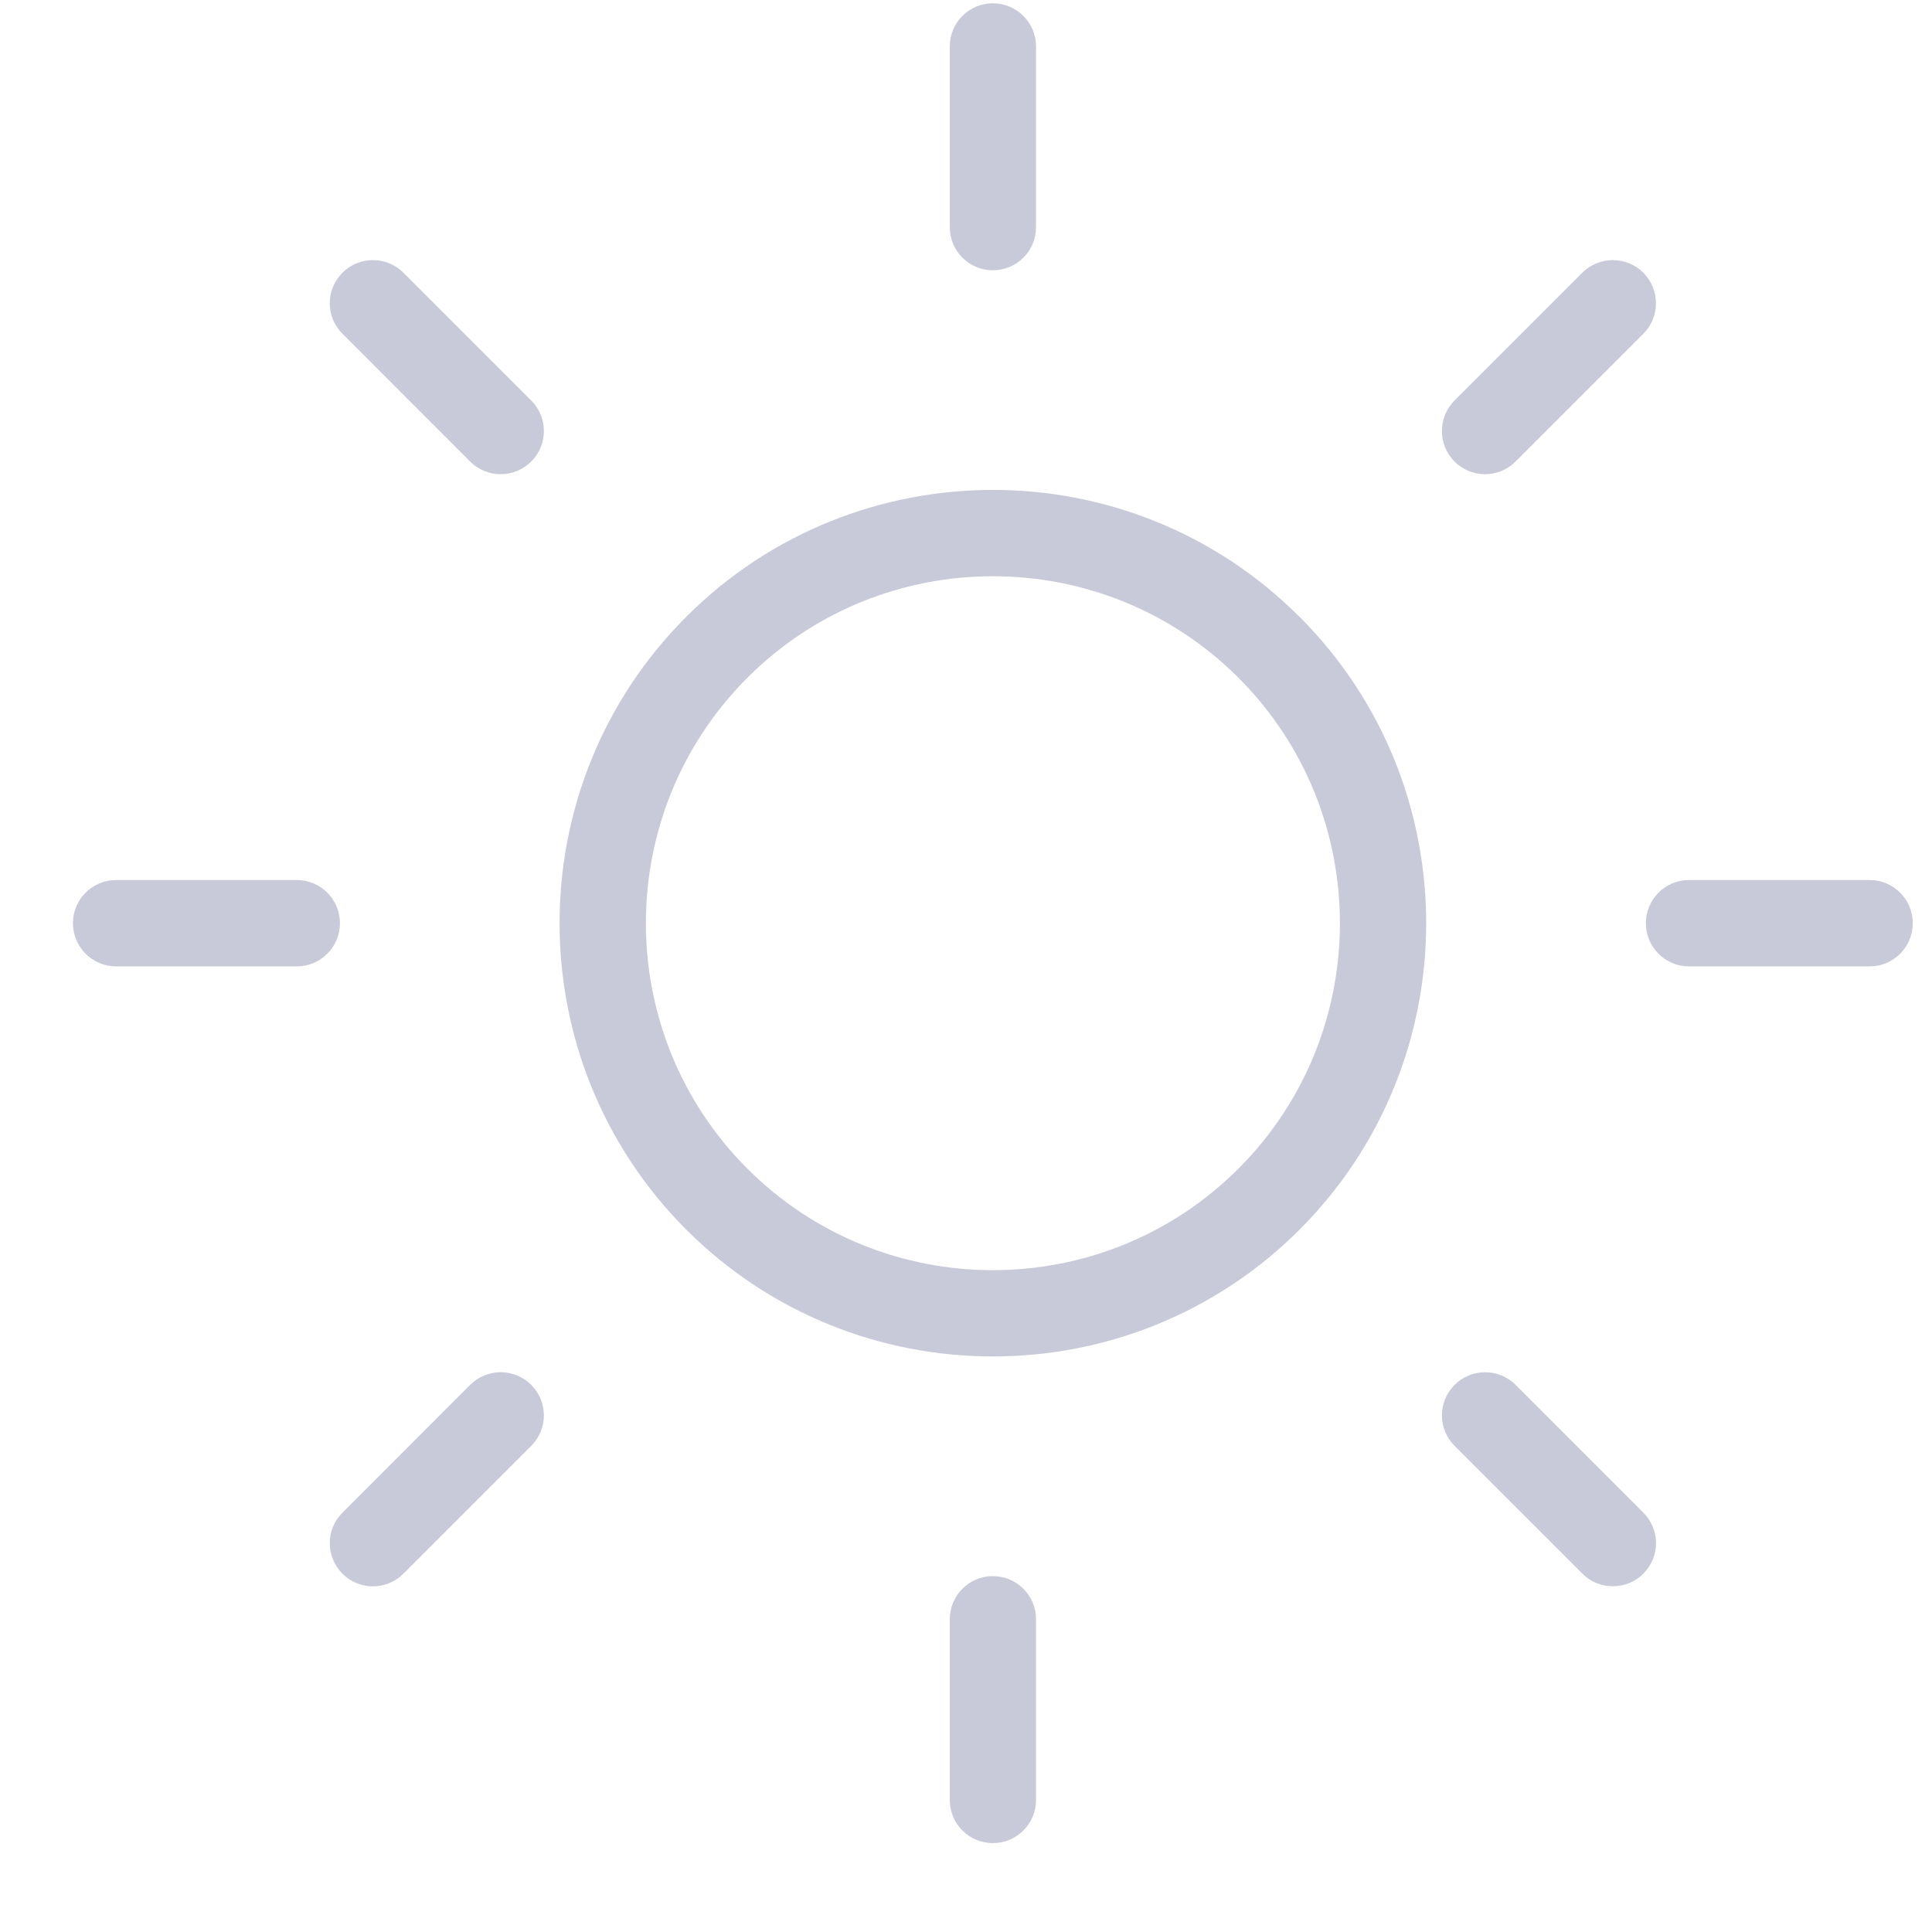 <svg width="20" height="20" viewBox="0 0 20 20" fill="none" xmlns="http://www.w3.org/2000/svg">
<path d="M13.451 6.384C11.702 4.634 8.855 4.634 7.105 6.384C5.355 8.133 5.355 10.98 7.105 12.73C7.98 13.605 9.129 14.042 10.278 14.042C11.428 14.042 12.577 13.605 13.452 12.73C15.201 10.98 15.201 8.133 13.452 6.384H13.451ZM12.82 12.098C11.418 13.499 9.138 13.499 7.737 12.098C6.336 10.697 6.336 8.417 7.737 7.016C9.138 5.615 11.418 5.615 12.82 7.016C14.221 8.417 14.221 10.697 12.82 12.098Z" fill="#C9CAD9"/>
<path d="M19.355 9.11H17.484C17.238 9.11 17.038 9.31 17.038 9.557C17.038 9.804 17.238 10.004 17.484 10.004H19.355C19.601 10.004 19.801 9.804 19.801 9.557C19.801 9.31 19.601 9.11 19.355 9.11Z" fill="#C9CAD9"/>
<path d="M15.373 4.909C15.488 4.909 15.602 4.865 15.689 4.778L17.012 3.455C17.186 3.281 17.186 2.998 17.012 2.823C16.837 2.649 16.555 2.649 16.38 2.823L15.057 4.146C14.883 4.32 14.883 4.603 15.057 4.778C15.145 4.865 15.259 4.909 15.373 4.909Z" fill="#C9CAD9"/>
<path d="M10.278 0.034C10.031 0.034 9.832 0.234 9.832 0.481V2.351C9.832 2.598 10.031 2.798 10.278 2.798C10.525 2.798 10.725 2.598 10.725 2.351V0.481C10.725 0.234 10.525 0.034 10.278 0.034Z" fill="#C9CAD9"/>
<path d="M4.176 2.823C4.002 2.649 3.719 2.649 3.545 2.823C3.37 2.998 3.37 3.281 3.545 3.455L4.867 4.778C4.954 4.865 5.069 4.909 5.183 4.909C5.297 4.909 5.412 4.865 5.499 4.778C5.674 4.603 5.674 4.32 5.499 4.146L4.176 2.823Z" fill="#C9CAD9"/>
<path d="M3.072 9.11H1.202C0.955 9.11 0.755 9.31 0.755 9.557C0.755 9.804 0.955 10.004 1.202 10.004H3.072C3.319 10.004 3.519 9.804 3.519 9.557C3.519 9.31 3.319 9.11 3.072 9.11Z" fill="#C9CAD9"/>
<path d="M4.867 14.336L3.545 15.659C3.37 15.833 3.37 16.116 3.545 16.291C3.632 16.378 3.746 16.422 3.861 16.422C3.975 16.422 4.089 16.378 4.176 16.291L5.499 14.968C5.674 14.794 5.674 14.511 5.499 14.336C5.324 14.161 5.042 14.162 4.867 14.336Z" fill="#C9CAD9"/>
<path d="M10.278 16.316C10.031 16.316 9.832 16.516 9.832 16.763V18.633C9.832 18.88 10.031 19.08 10.278 19.08C10.525 19.08 10.725 18.88 10.725 18.633V16.763C10.725 16.516 10.525 16.316 10.278 16.316Z" fill="#C9CAD9"/>
<path d="M15.69 14.336C15.515 14.162 15.232 14.162 15.058 14.336C14.883 14.511 14.883 14.793 15.058 14.968L16.38 16.29C16.468 16.378 16.582 16.421 16.696 16.421C16.811 16.421 16.925 16.378 17.012 16.29C17.187 16.116 17.187 15.833 17.012 15.659L15.69 14.336Z" fill="#C9CAD9"/>
</svg>
